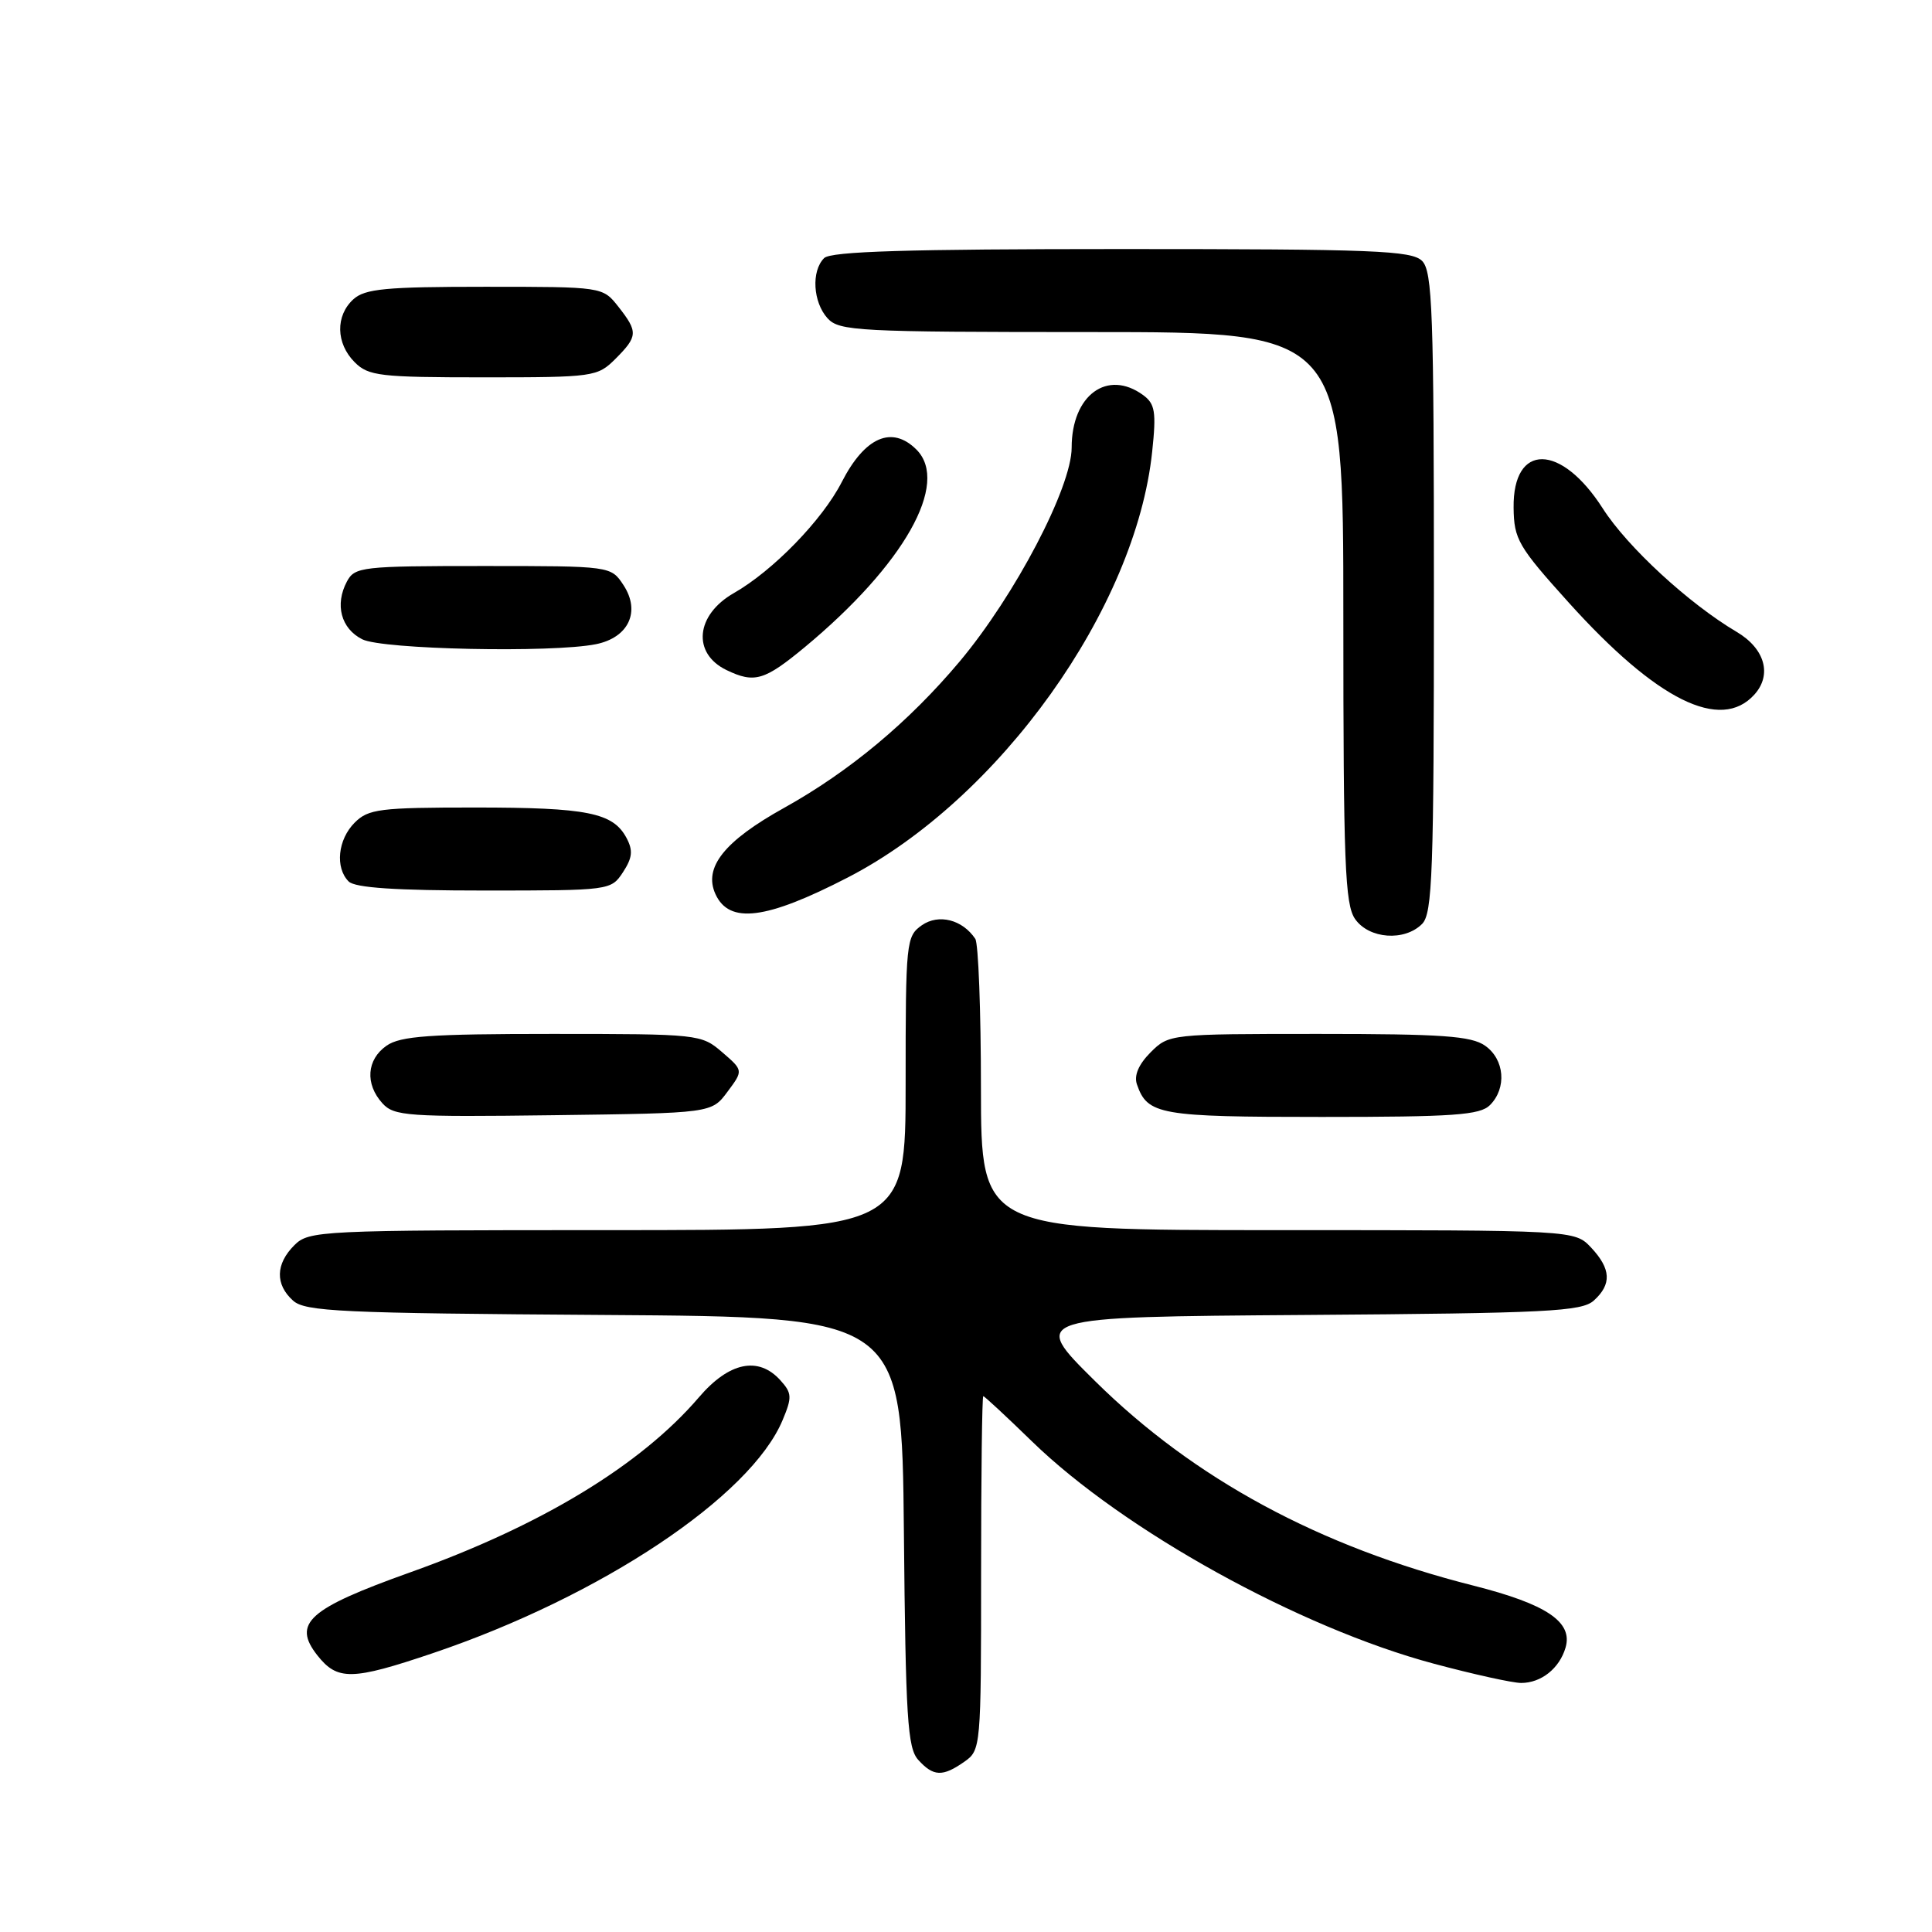<?xml version="1.0" encoding="UTF-8" standalone="no"?>
<!DOCTYPE svg PUBLIC "-//W3C//DTD SVG 1.1//EN" "http://www.w3.org/Graphics/SVG/1.1/DTD/svg11.dtd" >
<svg xmlns="http://www.w3.org/2000/svg" xmlns:xlink="http://www.w3.org/1999/xlink" version="1.1" viewBox="0 0 256 256">
 <g >
 <path fill="currentColor"
d=" M 127.78 233.44 C 129.97 231.91 130.00 231.54 130.00 208.44 C 130.00 195.55 130.13 185.00 130.29 185.00 C 130.45 185.00 133.36 187.70 136.75 191.00 C 148.88 202.79 172.19 215.69 190.00 220.45 C 195.22 221.85 200.43 223.00 201.56 223.00 C 204.21 223.00 206.63 221.08 207.44 218.33 C 208.45 214.92 204.94 212.56 195.23 210.10 C 174.82 204.94 158.22 195.96 145.10 183.00 C 136.50 174.50 136.50 174.50 172.94 174.24 C 205.08 174.01 209.58 173.78 211.19 172.33 C 213.58 170.17 213.48 168.14 210.83 165.31 C 208.65 163.00 208.65 163.00 169.33 163.00 C 130.00 163.00 130.00 163.00 129.98 144.25 C 129.98 133.94 129.64 125.00 129.23 124.40 C 127.53 121.85 124.38 121.05 122.15 122.60 C 120.07 124.06 120.00 124.78 120.00 143.56 C 120.00 163.00 120.00 163.00 80.50 163.00 C 42.33 163.00 40.93 163.07 39.00 165.00 C 36.51 167.49 36.45 170.19 38.82 172.33 C 40.42 173.79 45.12 174.01 80.07 174.24 C 119.50 174.50 119.50 174.50 119.77 202.94 C 120.00 227.64 120.25 231.62 121.67 233.19 C 123.68 235.41 124.90 235.46 127.78 233.44 Z  M 57.36 219.05 C 79.63 211.52 99.47 198.30 103.70 188.17 C 104.97 185.14 104.94 184.59 103.40 182.89 C 100.49 179.67 96.60 180.48 92.61 185.15 C 84.89 194.16 71.70 202.16 54.31 208.36 C 40.85 213.17 38.71 215.09 42.05 219.34 C 44.71 222.71 46.62 222.68 57.36 219.05 Z  M 96.39 144.67 C 98.50 141.84 98.50 141.84 95.69 139.42 C 92.93 137.04 92.59 137.00 73.17 137.00 C 56.94 137.00 53.05 137.28 51.22 138.56 C 48.58 140.40 48.35 143.63 50.67 146.19 C 52.21 147.89 53.99 148.02 73.32 147.77 C 94.29 147.50 94.29 147.50 96.39 144.67 Z  M 197.43 146.43 C 199.68 144.17 199.37 140.37 196.78 138.56 C 194.95 137.27 191.05 137.00 174.73 137.00 C 155.04 137.00 154.89 137.02 152.46 139.44 C 150.87 141.04 150.24 142.51 150.65 143.69 C 152.05 147.72 153.63 148.00 175.12 148.00 C 192.64 148.00 196.10 147.76 197.43 146.43 Z  M 188.43 122.43 C 189.81 121.05 190.00 115.67 190.00 78.50 C 190.00 41.33 189.81 35.95 188.43 34.57 C 187.05 33.20 182.05 33.00 148.63 33.00 C 120.23 33.00 110.09 33.31 109.20 34.20 C 107.48 35.92 107.72 40.03 109.65 42.17 C 111.20 43.87 113.62 44.00 144.65 44.00 C 178.00 44.00 178.00 44.00 178.00 81.78 C 178.00 114.35 178.21 119.86 179.56 121.78 C 181.41 124.42 186.10 124.76 188.43 122.43 Z  M 112.34 116.27 C 132.43 105.90 150.50 80.61 152.67 59.84 C 153.23 54.57 153.05 53.51 151.47 52.35 C 146.73 48.89 142.00 52.36 142.00 59.31 C 142.00 64.58 134.49 78.91 127.16 87.65 C 120.43 95.66 112.57 102.22 103.91 107.04 C 95.97 111.45 93.19 114.94 94.80 118.47 C 96.63 122.48 101.51 121.86 112.34 116.27 Z  M 82.55 115.57 C 83.80 113.65 83.90 112.69 83.01 111.02 C 81.22 107.68 77.83 107.00 62.93 107.00 C 50.33 107.00 48.81 107.19 47.00 109.00 C 44.76 111.24 44.38 114.98 46.20 116.80 C 47.04 117.64 52.46 118.00 64.18 118.00 C 80.85 118.00 80.96 117.98 82.55 115.57 Z  M 232.46 92.04 C 234.84 89.41 233.86 85.94 230.12 83.73 C 223.79 79.99 215.65 72.49 212.38 67.38 C 206.84 58.71 200.45 58.66 200.56 67.28 C 200.61 71.46 201.17 72.42 207.86 79.84 C 219.54 92.80 227.99 96.99 232.46 92.04 Z  M 106.64 85.75 C 119.78 74.84 125.89 64.03 121.43 59.57 C 118.19 56.34 114.60 57.90 111.54 63.87 C 108.97 68.90 102.42 75.63 97.25 78.58 C 92.17 81.48 91.68 86.57 96.27 88.79 C 99.97 90.57 101.29 90.18 106.64 85.75 Z  M 78.96 85.36 C 83.29 84.49 84.91 81.04 82.62 77.54 C 80.95 75.00 80.95 75.00 64.01 75.00 C 47.95 75.00 47.01 75.11 45.97 77.05 C 44.34 80.11 45.18 83.29 48.00 84.71 C 50.67 86.06 73.12 86.53 78.96 85.36 Z  M 81.55 47.55 C 84.53 44.56 84.56 43.98 81.93 40.63 C 79.85 38.00 79.85 38.00 64.26 38.00 C 51.14 38.00 48.37 38.26 46.83 39.65 C 44.43 41.83 44.50 45.50 47.00 48.00 C 48.82 49.82 50.33 50.00 64.05 50.00 C 78.69 50.00 79.16 49.93 81.55 47.55 Z "/>
</g>
</svg>